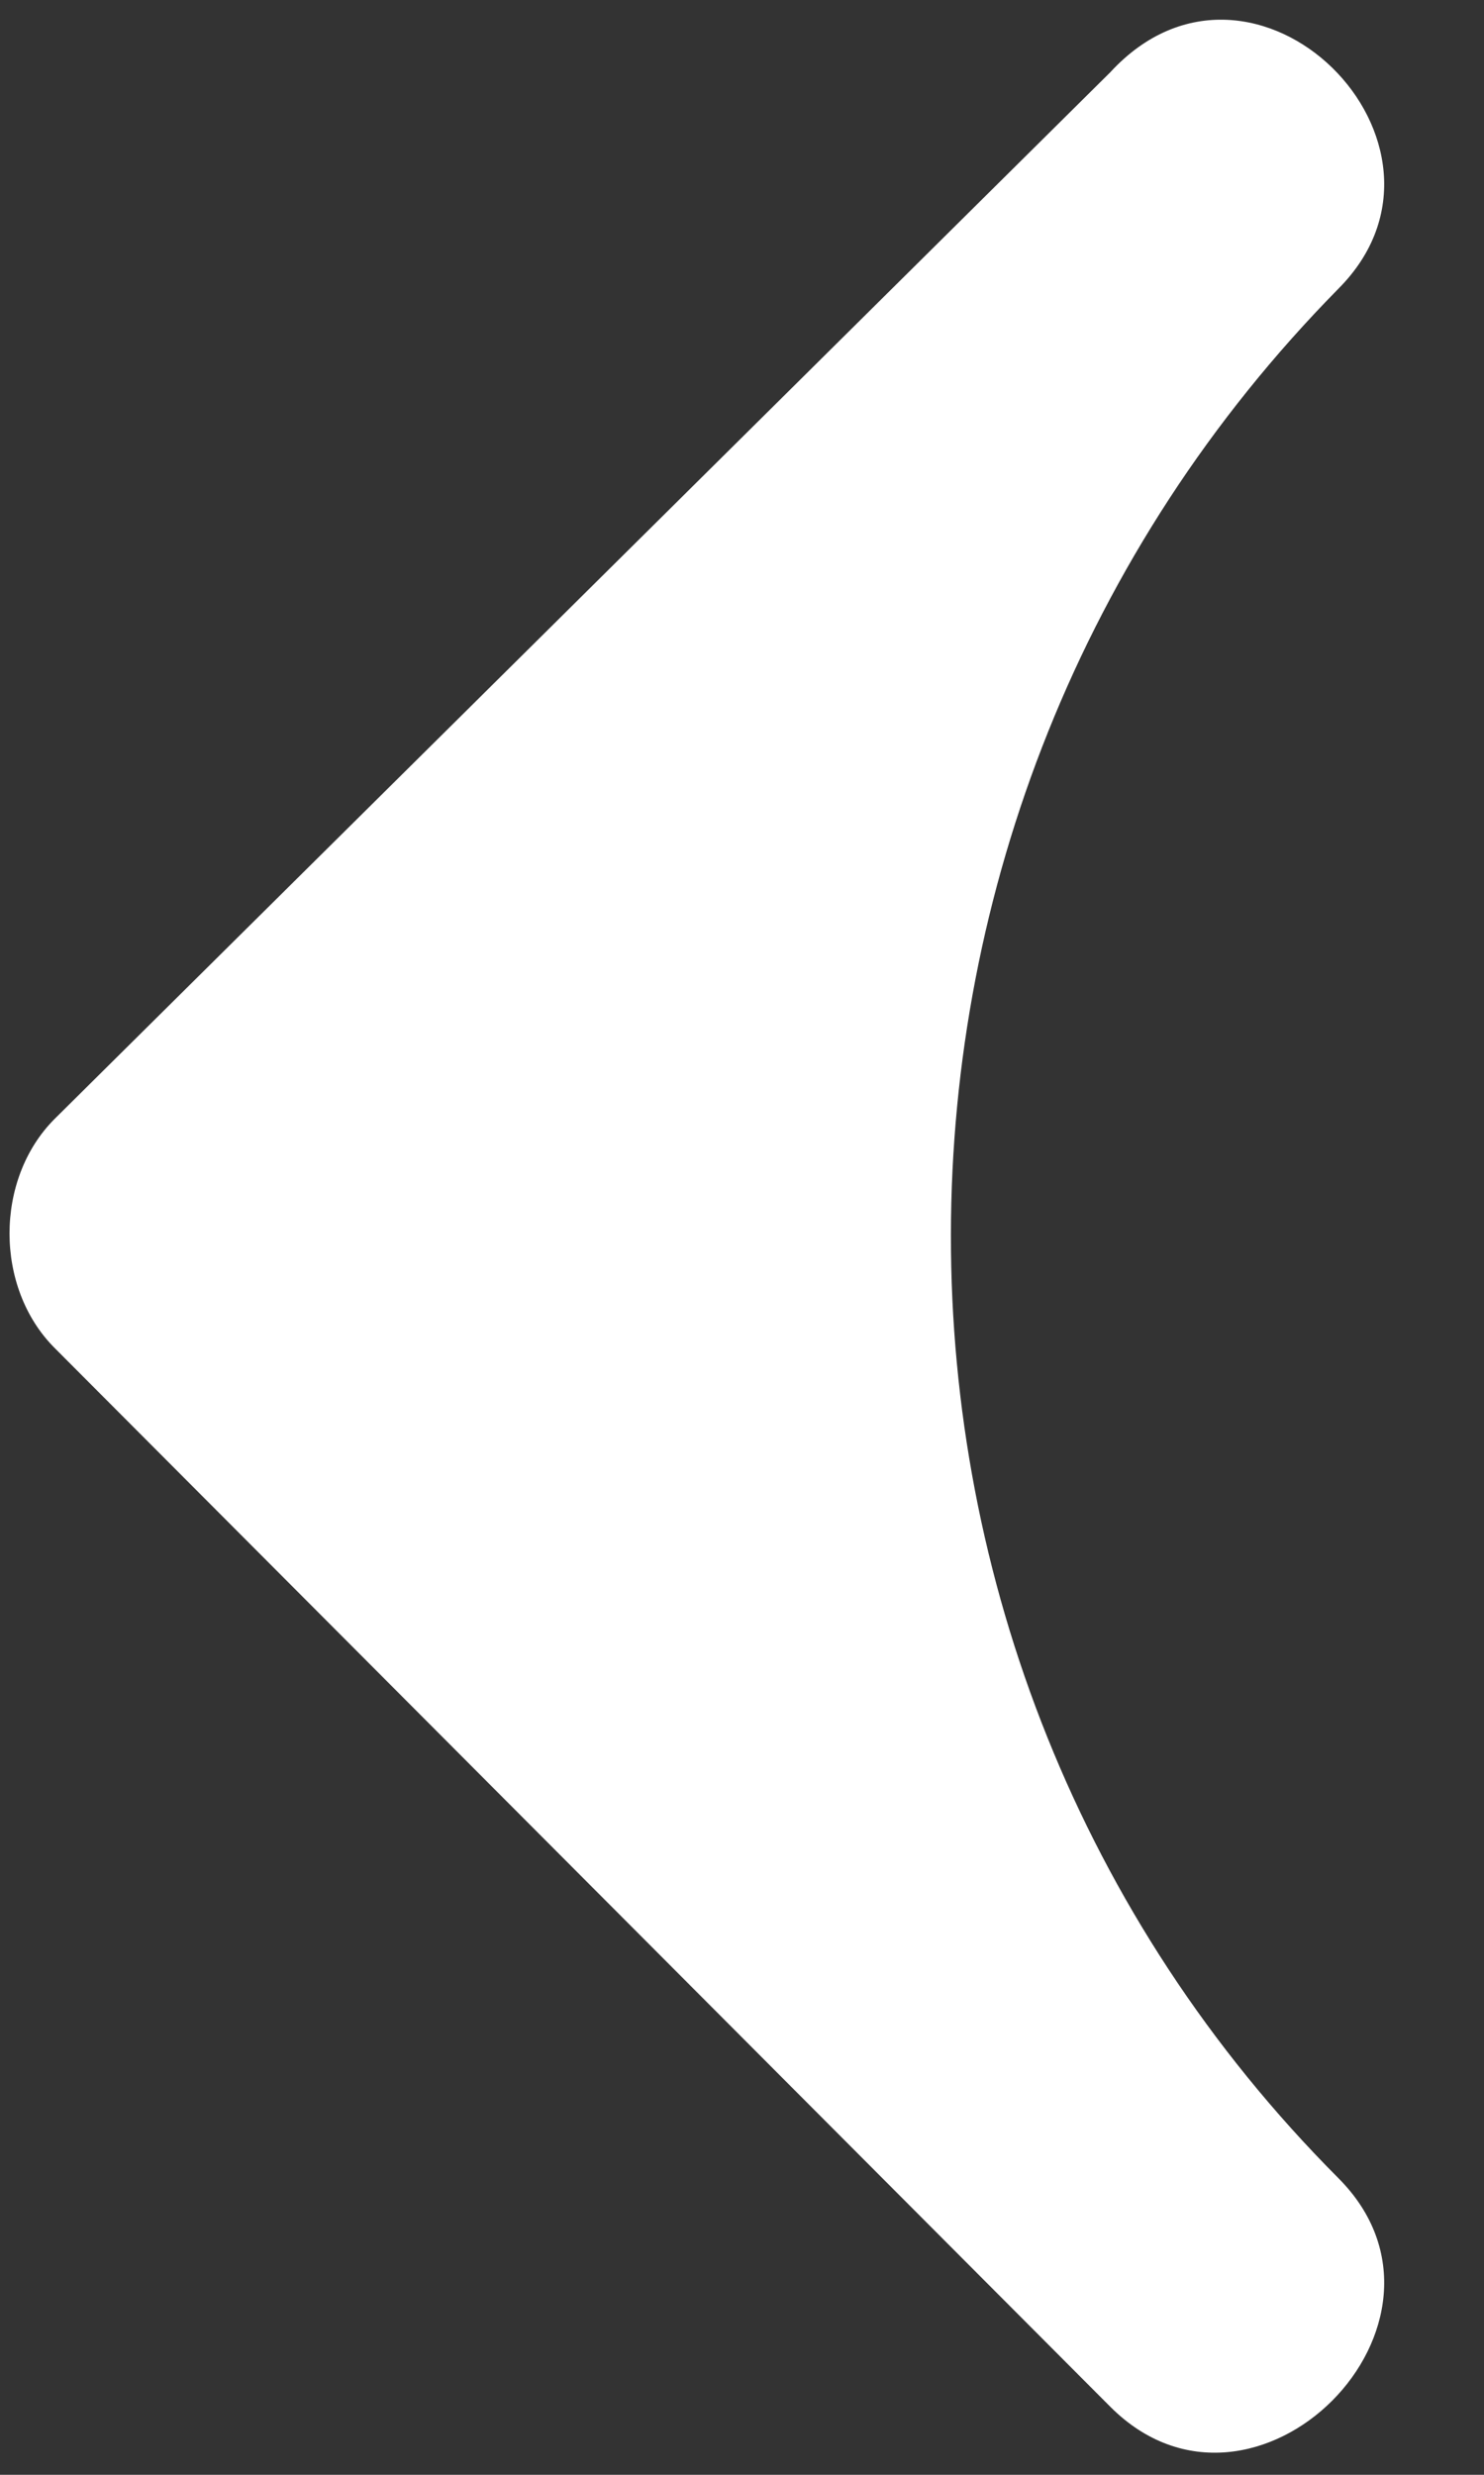 <svg width="6" height="10" viewBox="0 0 6 10" fill="none" xmlns="http://www.w3.org/2000/svg">
<rect x="0" y="0" width="6" height="10" fill="#333333" stroke="none"/>
<path d="M5.411 1.167C5.993 0.584 5.071 -0.34 4.489 0.292L0.22 4.522C-0.022 4.765 -0.022 5.203 0.22 5.446L4.489 9.725C5.071 10.308 5.993 9.384 5.411 8.801C3.316 6.701 3.329 3.28 5.411 1.167Z" fill="white"/>
</svg>

